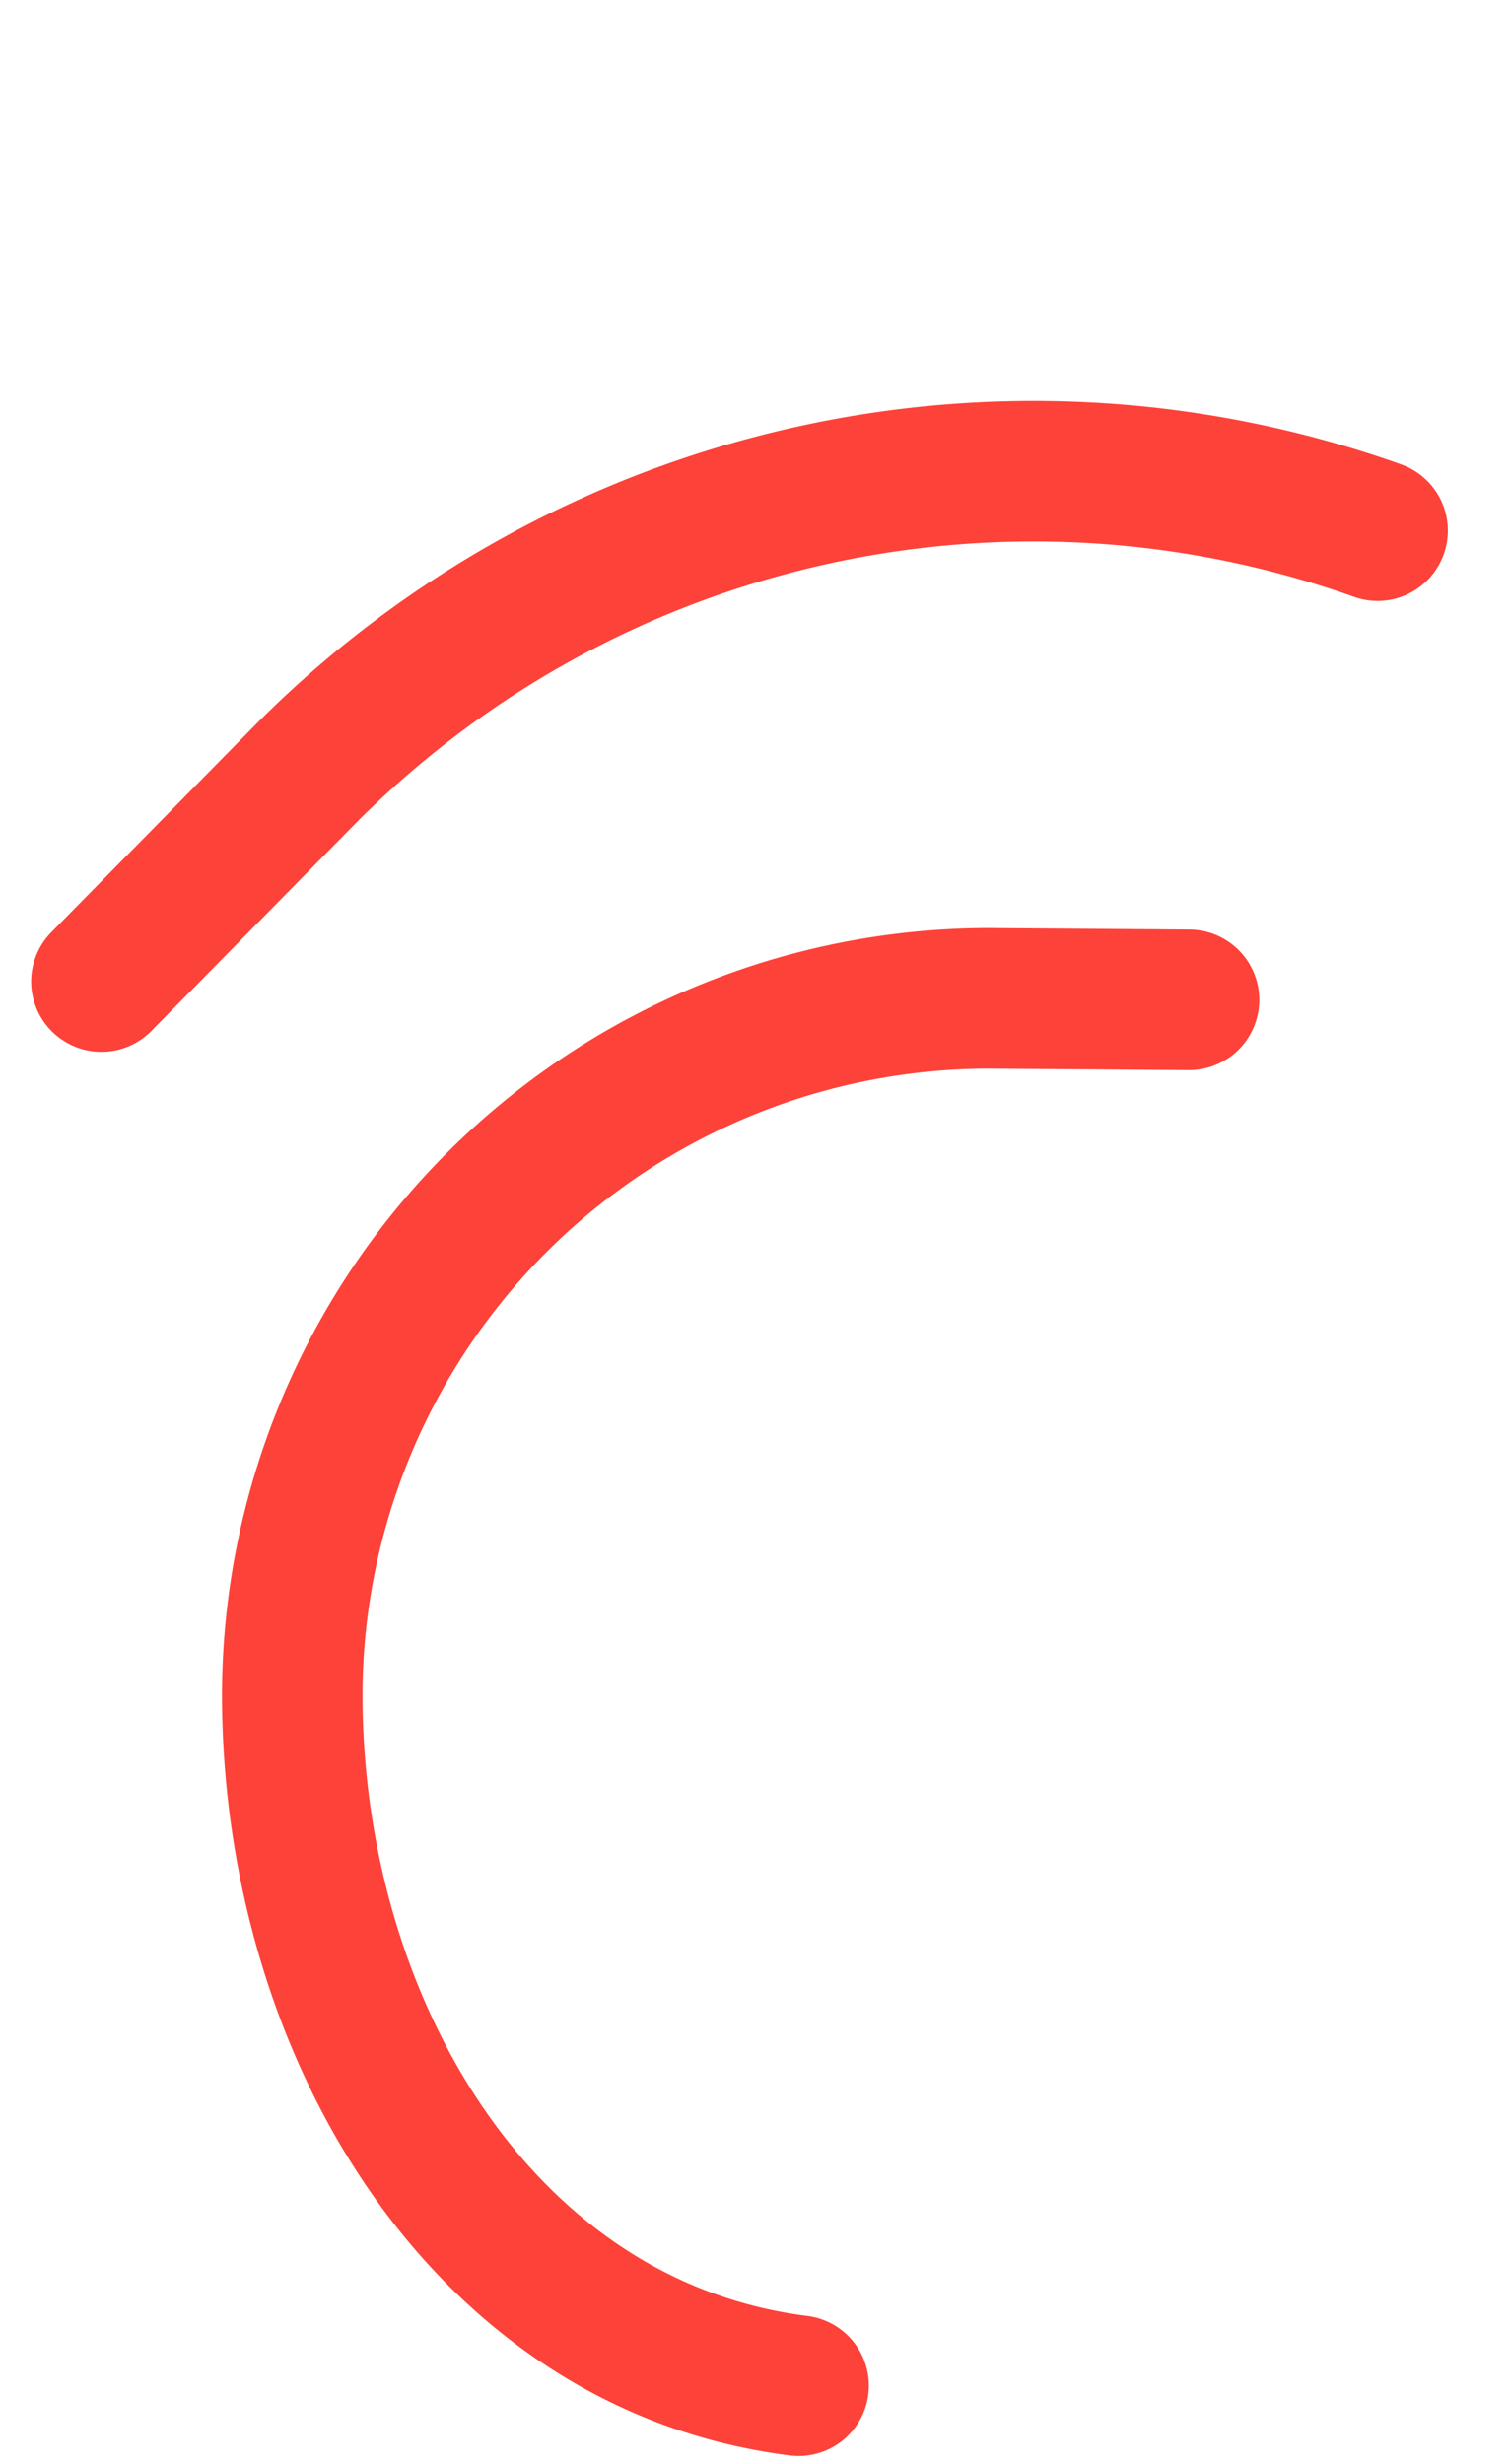 <svg xmlns="http://www.w3.org/2000/svg" xmlns:xlink="http://www.w3.org/1999/xlink" width="64.48" height="105.165" viewBox="0 0 64.48 105.165"><defs><clipPath id="a"><rect width="64.48" height="105.165" fill="none"/></clipPath></defs><g clip-path="url(#a)"><g transform="translate(-296.883 -2170.437)"><path d="M0,0A43.842,43.842,0,0,0,39.484,25.026l12.657-.1" transform="translate(355.708 2193.082) rotate(135)" fill="none" stroke="#fd4239" stroke-linecap="round" stroke-miterlimit="10" stroke-width="6"/><path d="M21.621,59.207C8.123,57.506,0,43.911,0,29.693A29.781,29.781,0,0,1,29.694,0l8.6.065" transform="translate(309.363 2213.042)" fill="none" stroke="#fd4239" stroke-linecap="round" stroke-linejoin="round" stroke-miterlimit="10" stroke-width="6"/></g></g></svg>
